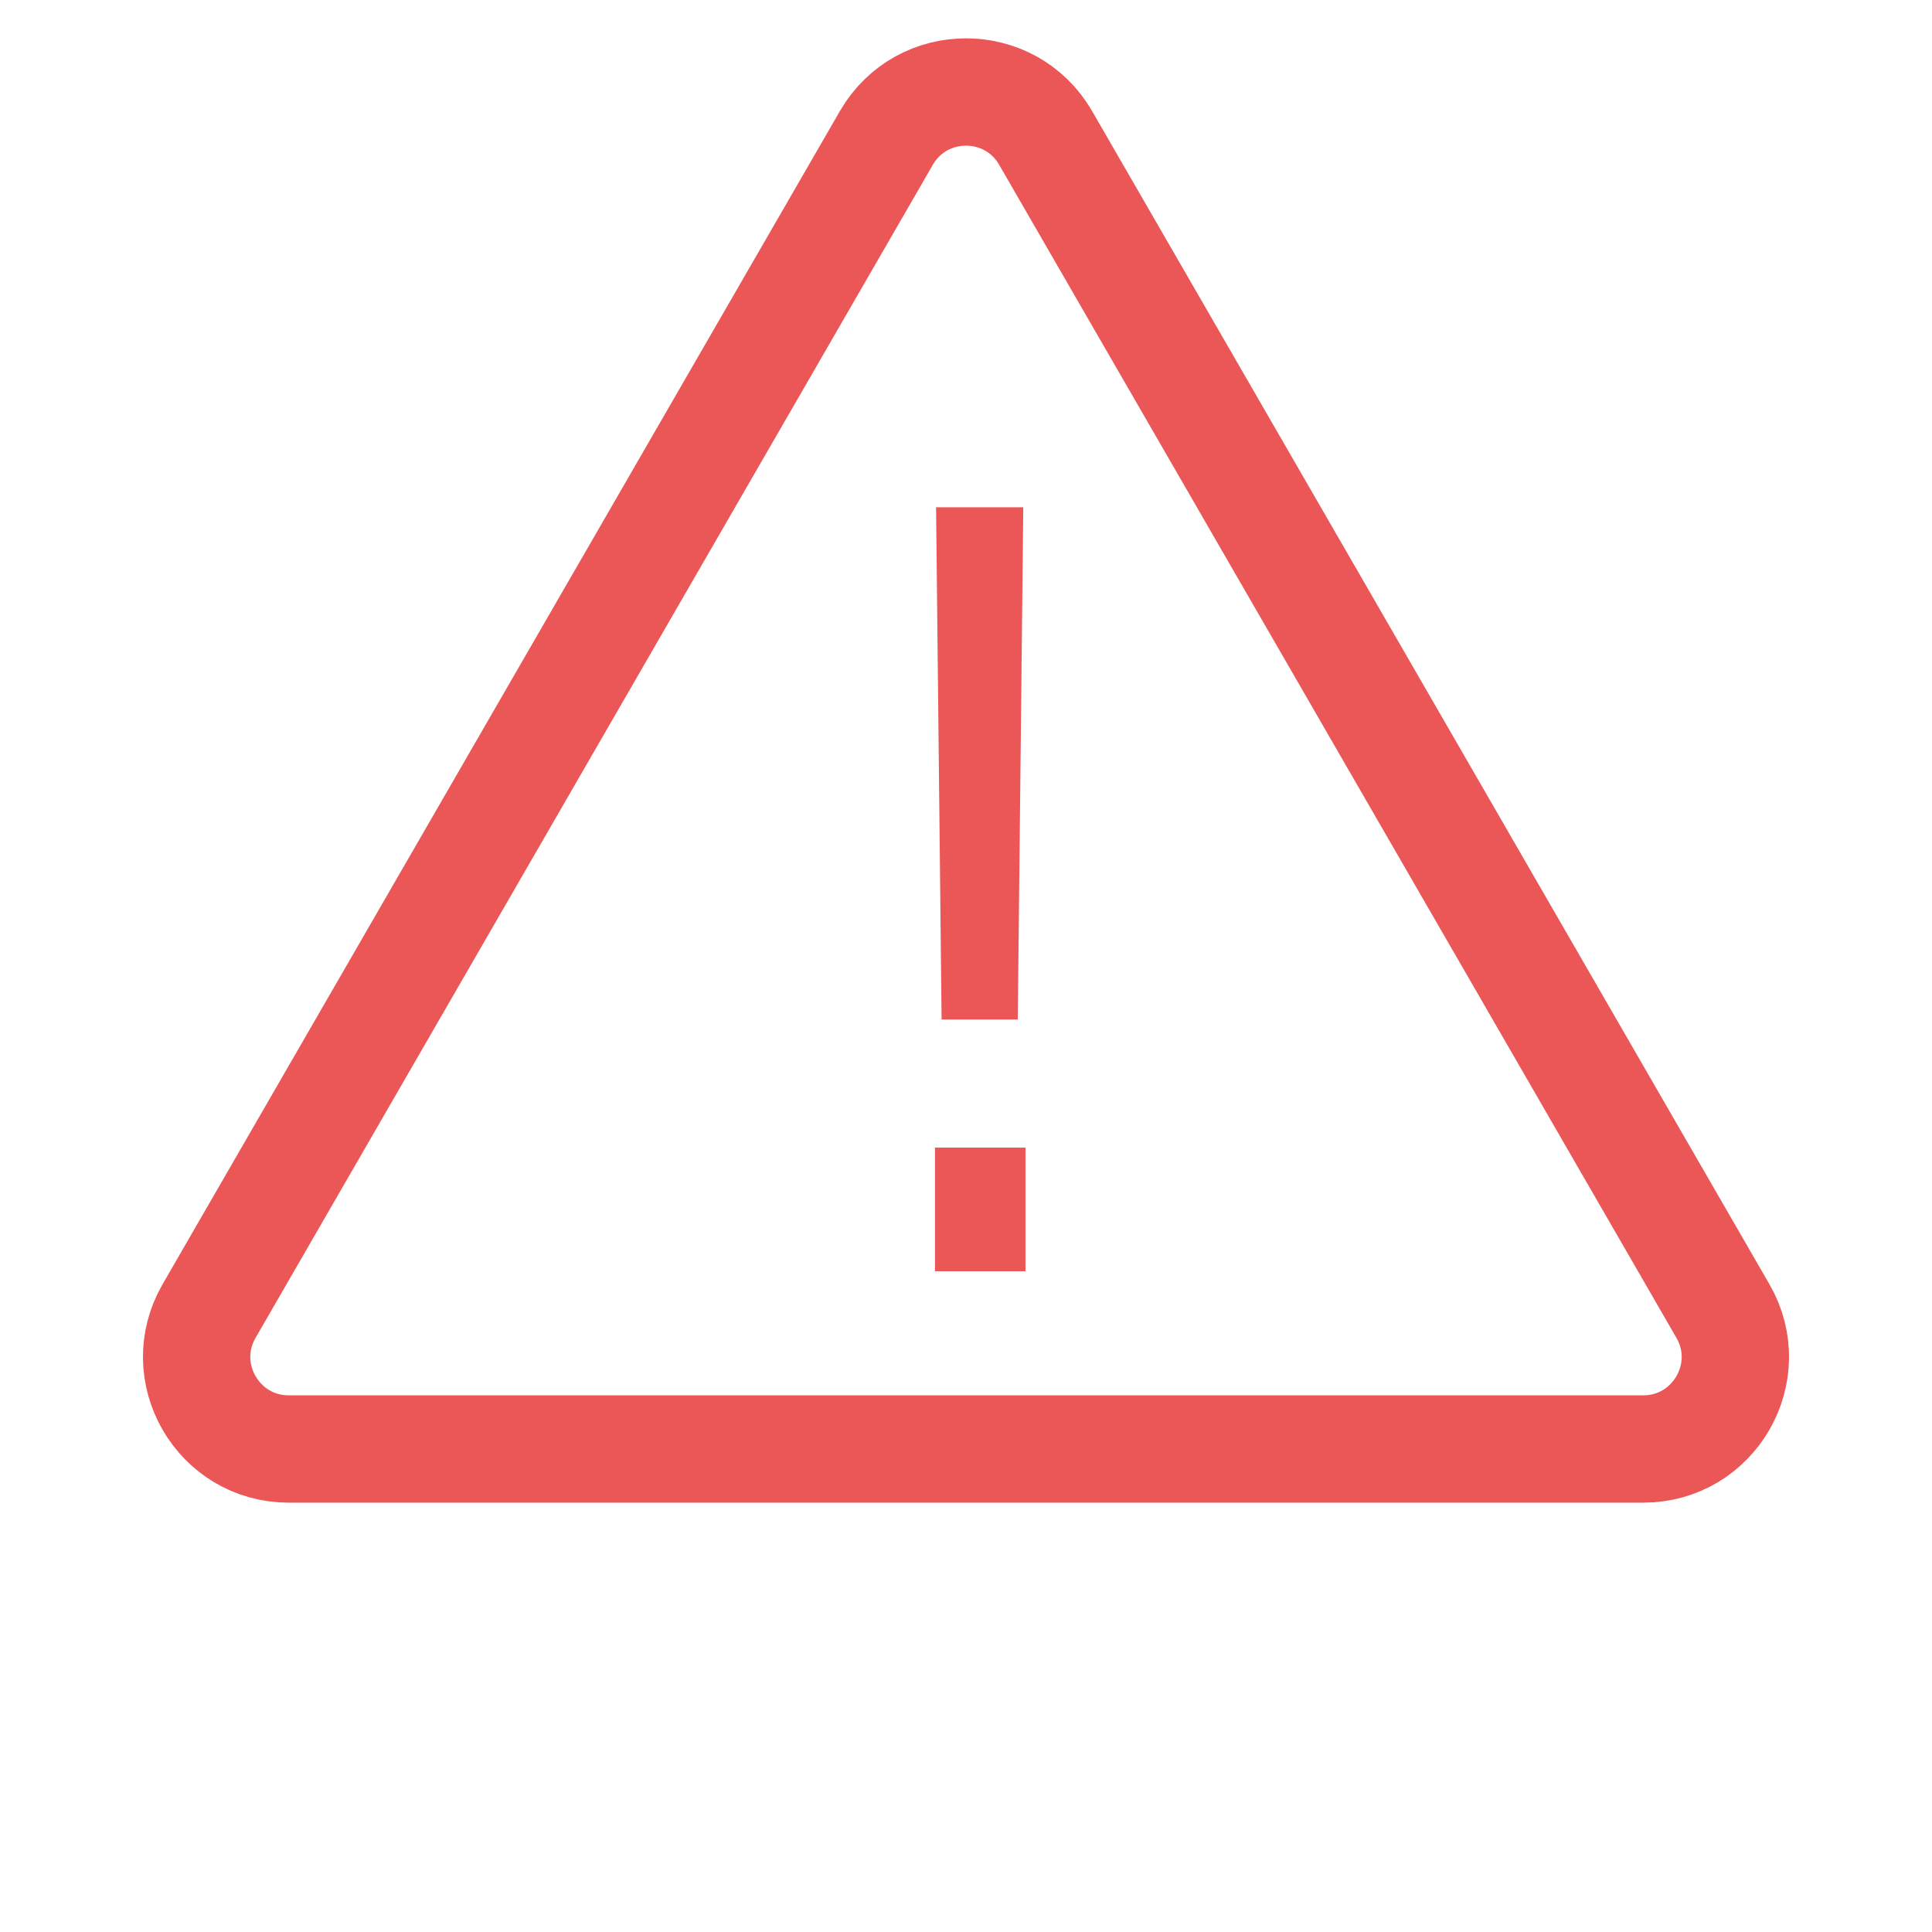 <svg width="126" height="126" viewBox="0 0 126 126" fill="none" xmlns="http://www.w3.org/2000/svg">
<path d="M57.804 9C60.113 5 65.887 5 68.196 9L112.363 85.5C114.673 89.5 111.786 94.5 107.167 94.5H18.833C14.214 94.5 11.327 89.5 13.637 85.5L57.804 9Z" stroke="#EB5757" stroke-width="7"/>
<path d="M60.976 82.907V74.843H66.88V82.907H60.976ZM61.408 66.491L61.048 33.083H66.736L66.376 66.491H61.408Z" fill="#EB5757"/>
</svg>